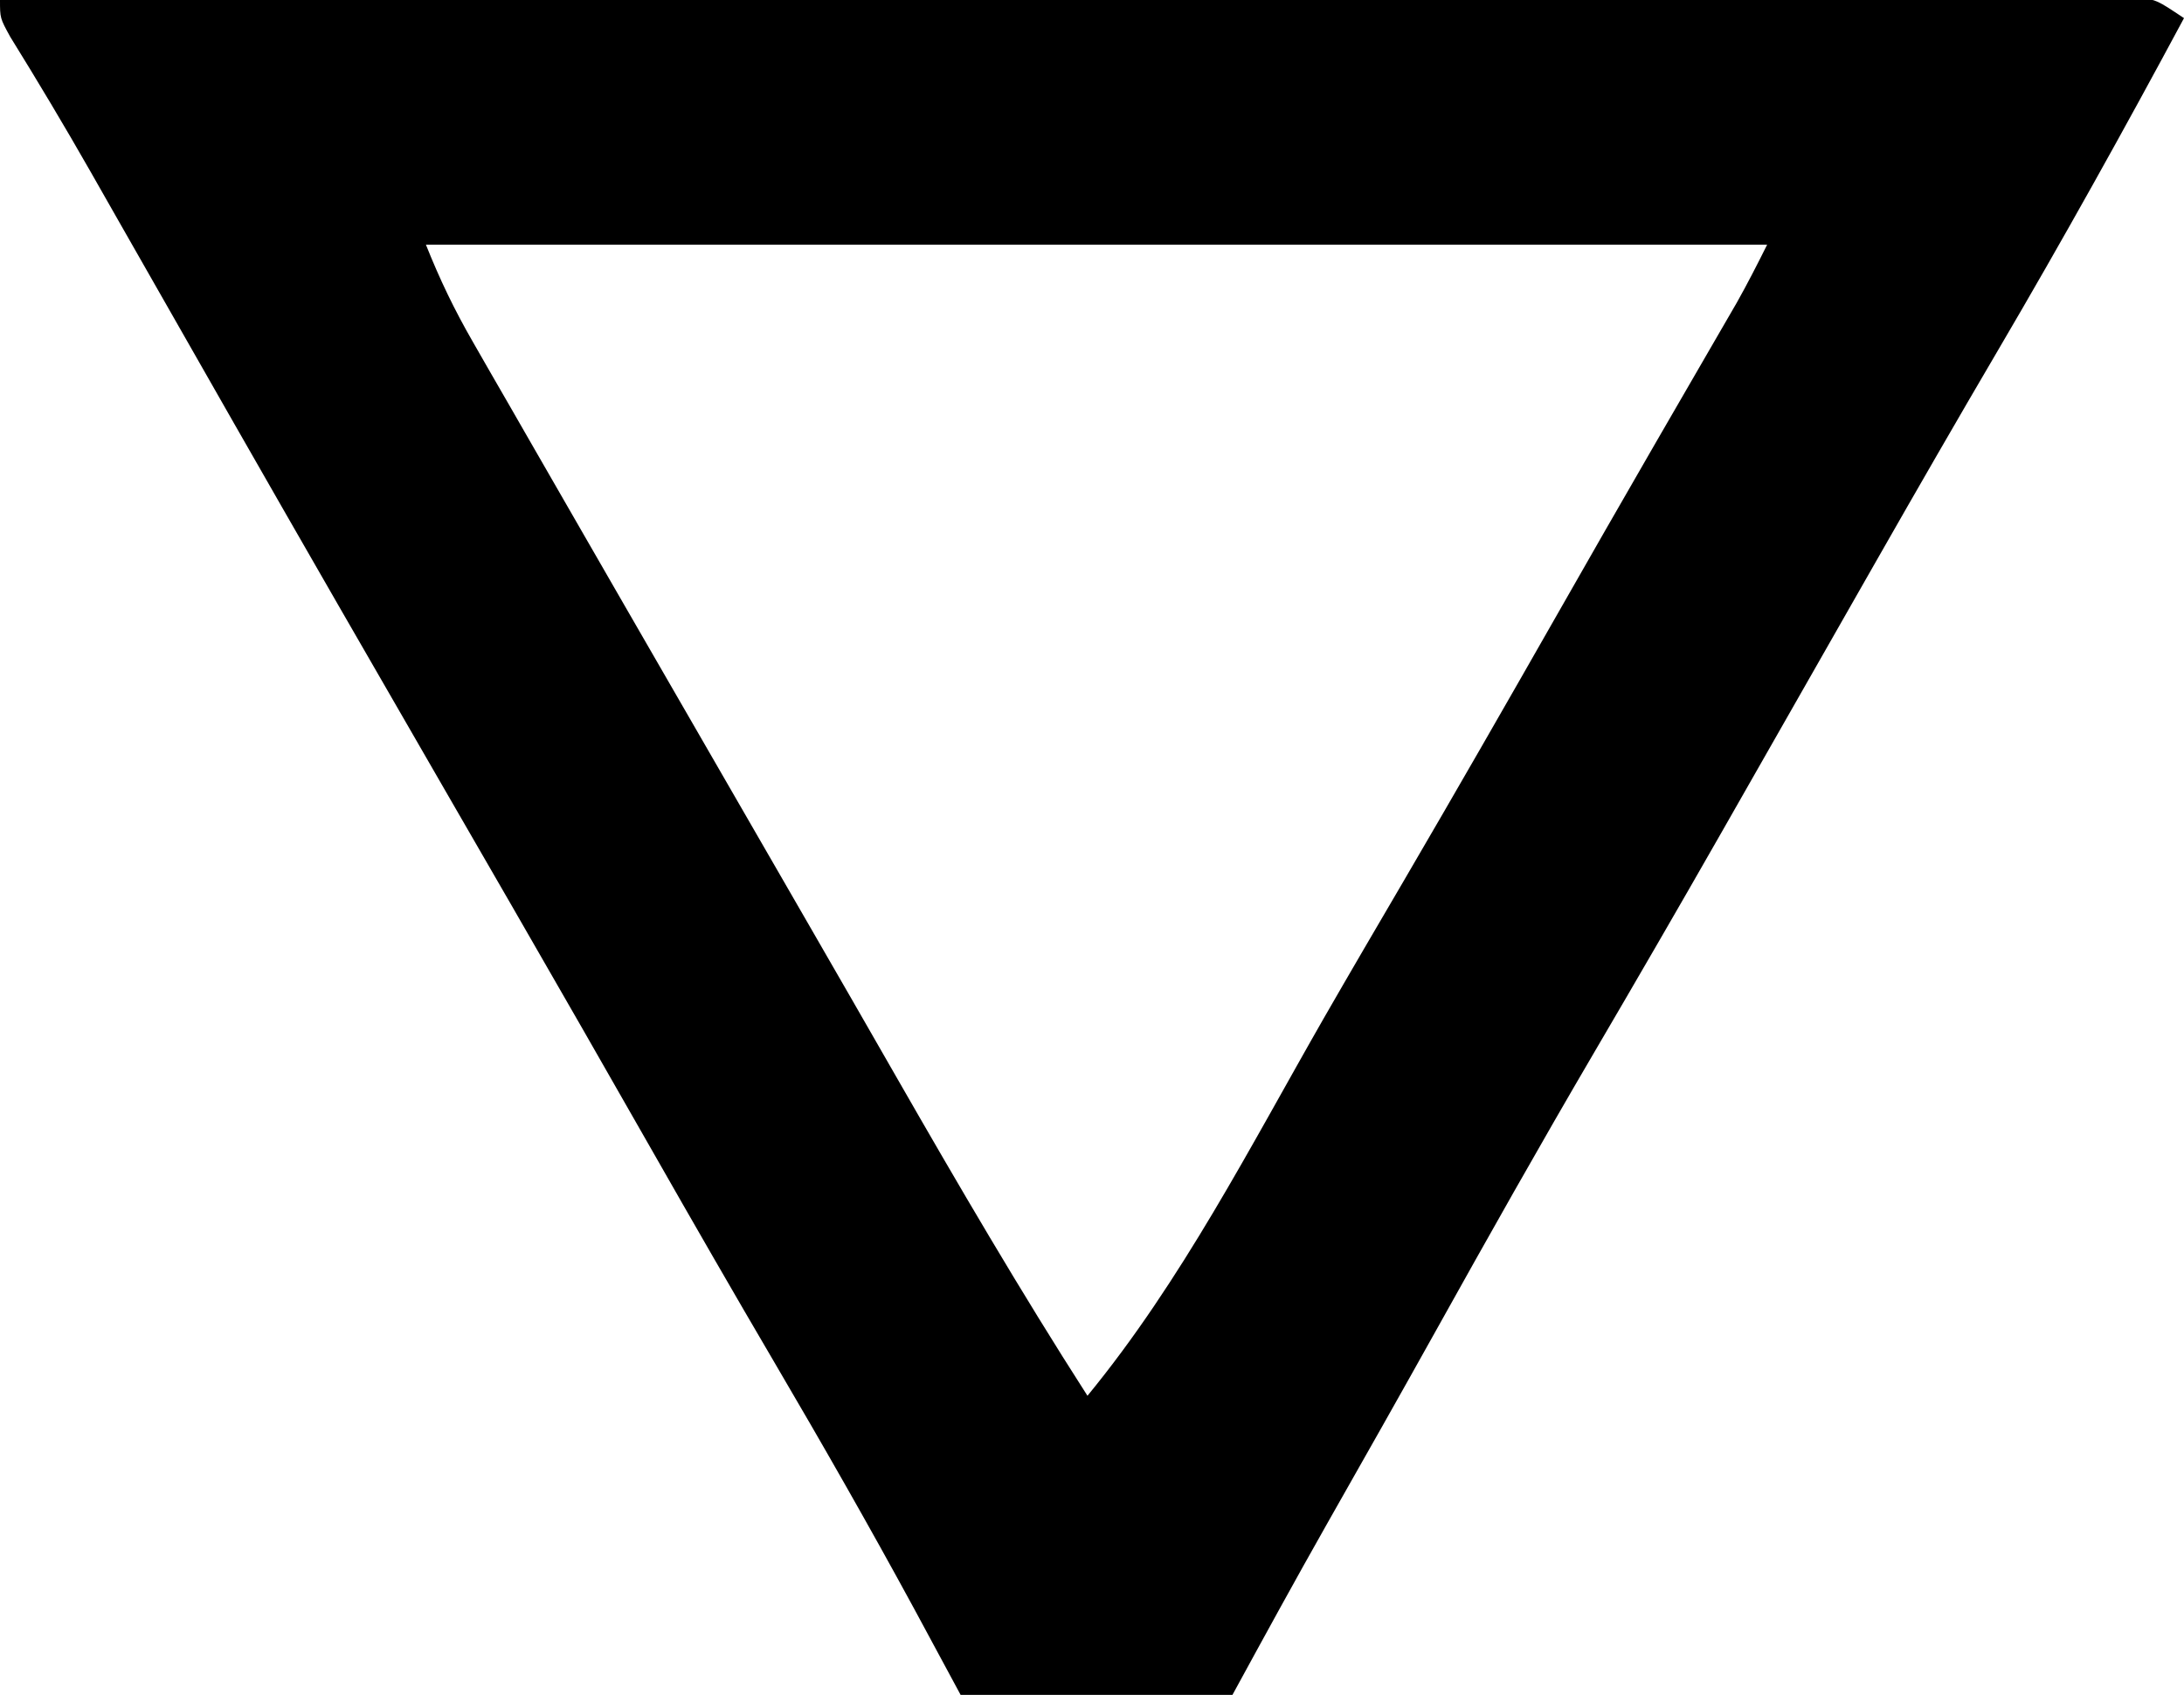 <?xml version="1.0" encoding="UTF-8"?>
<svg version="1.1" xmlns="http://www.w3.org/2000/svg" width="241" height="187">
<path d="M0 0 C30.269 -0.046 60.537 -0.081 90.806 -0.102 C94.377 -0.105 97.949 -0.107 101.52 -0.11 C102.586 -0.111 102.586 -0.111 103.674 -0.111 C115.196 -0.12 126.717 -0.136 138.238 -0.154 C150.055 -0.173 161.871 -0.184 173.688 -0.188 C180.327 -0.191 186.967 -0.197 193.606 -0.211 C199.85 -0.225 206.093 -0.229 212.337 -0.226 C214.634 -0.227 216.93 -0.231 219.227 -0.238 C222.353 -0.248 225.478 -0.246 228.604 -0.241 C229.98 -0.249 229.98 -0.249 231.384 -0.258 C232.219 -0.254 233.054 -0.25 233.914 -0.246 C234.997 -0.247 234.997 -0.247 236.101 -0.248 C238 0 238 0 241 2 C234.379 14.337 227.581 26.547 220.491 38.62 C215.983 46.3 211.537 54.014 207.125 61.75 C206.792 62.333 206.46 62.915 206.117 63.516 C203.743 67.676 201.371 71.838 199 76 C196.293 80.751 193.585 85.501 190.875 90.25 C190.543 90.833 190.21 91.415 189.868 92.015 C185.252 100.102 180.584 108.155 175.875 116.188 C169.94 126.317 164.179 136.538 158.465 146.793 C154.491 153.924 150.468 161.028 146.437 168.127 C142.891 174.385 139.446 180.683 136 187 C126.1 187 116.2 187 106 187 C104.309 183.865 102.618 180.73 100.875 177.5 C95.912 168.362 90.76 159.35 85.493 150.384 C80.96 142.663 76.496 134.904 72.062 127.125 C66.876 118.029 61.673 108.943 56.438 99.875 C55.822 98.809 55.206 97.743 54.572 96.645 C52.715 93.429 50.858 90.215 49 87 C41.243 73.578 33.501 60.149 25.812 46.688 C25.478 46.101 25.143 45.515 24.798 44.911 C21.374 38.915 17.953 32.918 14.535 26.918 C13.999 25.977 13.462 25.035 12.909 24.066 C11.932 22.351 10.955 20.636 9.98 18.921 C7.12 13.905 4.165 8.961 1.124 4.053 C0 2 0 2 0 0 Z M47 27 C48.545 30.863 50.112 34.124 52.168 37.699 C52.806 38.812 53.444 39.926 54.102 41.073 C54.797 42.278 55.492 43.483 56.188 44.688 C56.91 45.944 57.632 47.201 58.353 48.458 C60.207 51.686 62.066 54.912 63.925 58.137 C65.574 60.995 67.22 63.855 68.867 66.715 C71.955 72.073 75.047 77.428 78.141 82.782 C80.637 87.103 83.131 91.425 85.624 95.748 C86.87 97.908 88.117 100.069 89.364 102.229 C92.56 107.764 95.749 113.304 98.926 118.852 C105.729 130.715 112.611 142.49 120 154 C130.388 141.355 137.979 126.486 146.08 112.34 C149.005 107.252 151.971 102.189 154.938 97.125 C160.669 87.325 166.316 77.479 171.938 67.616 C175.369 61.597 178.81 55.584 182.277 49.586 C182.797 48.686 182.797 48.686 183.327 47.769 C184.985 44.902 186.644 42.037 188.304 39.172 C189.186 37.648 189.186 37.648 190.086 36.094 C190.602 35.204 191.118 34.314 191.65 33.396 C192.831 31.299 193.924 29.153 195 27 C146.16 27 97.32 27 47 27 Z " fill="#000000" transform="translate(0,0)"/>
</svg>
